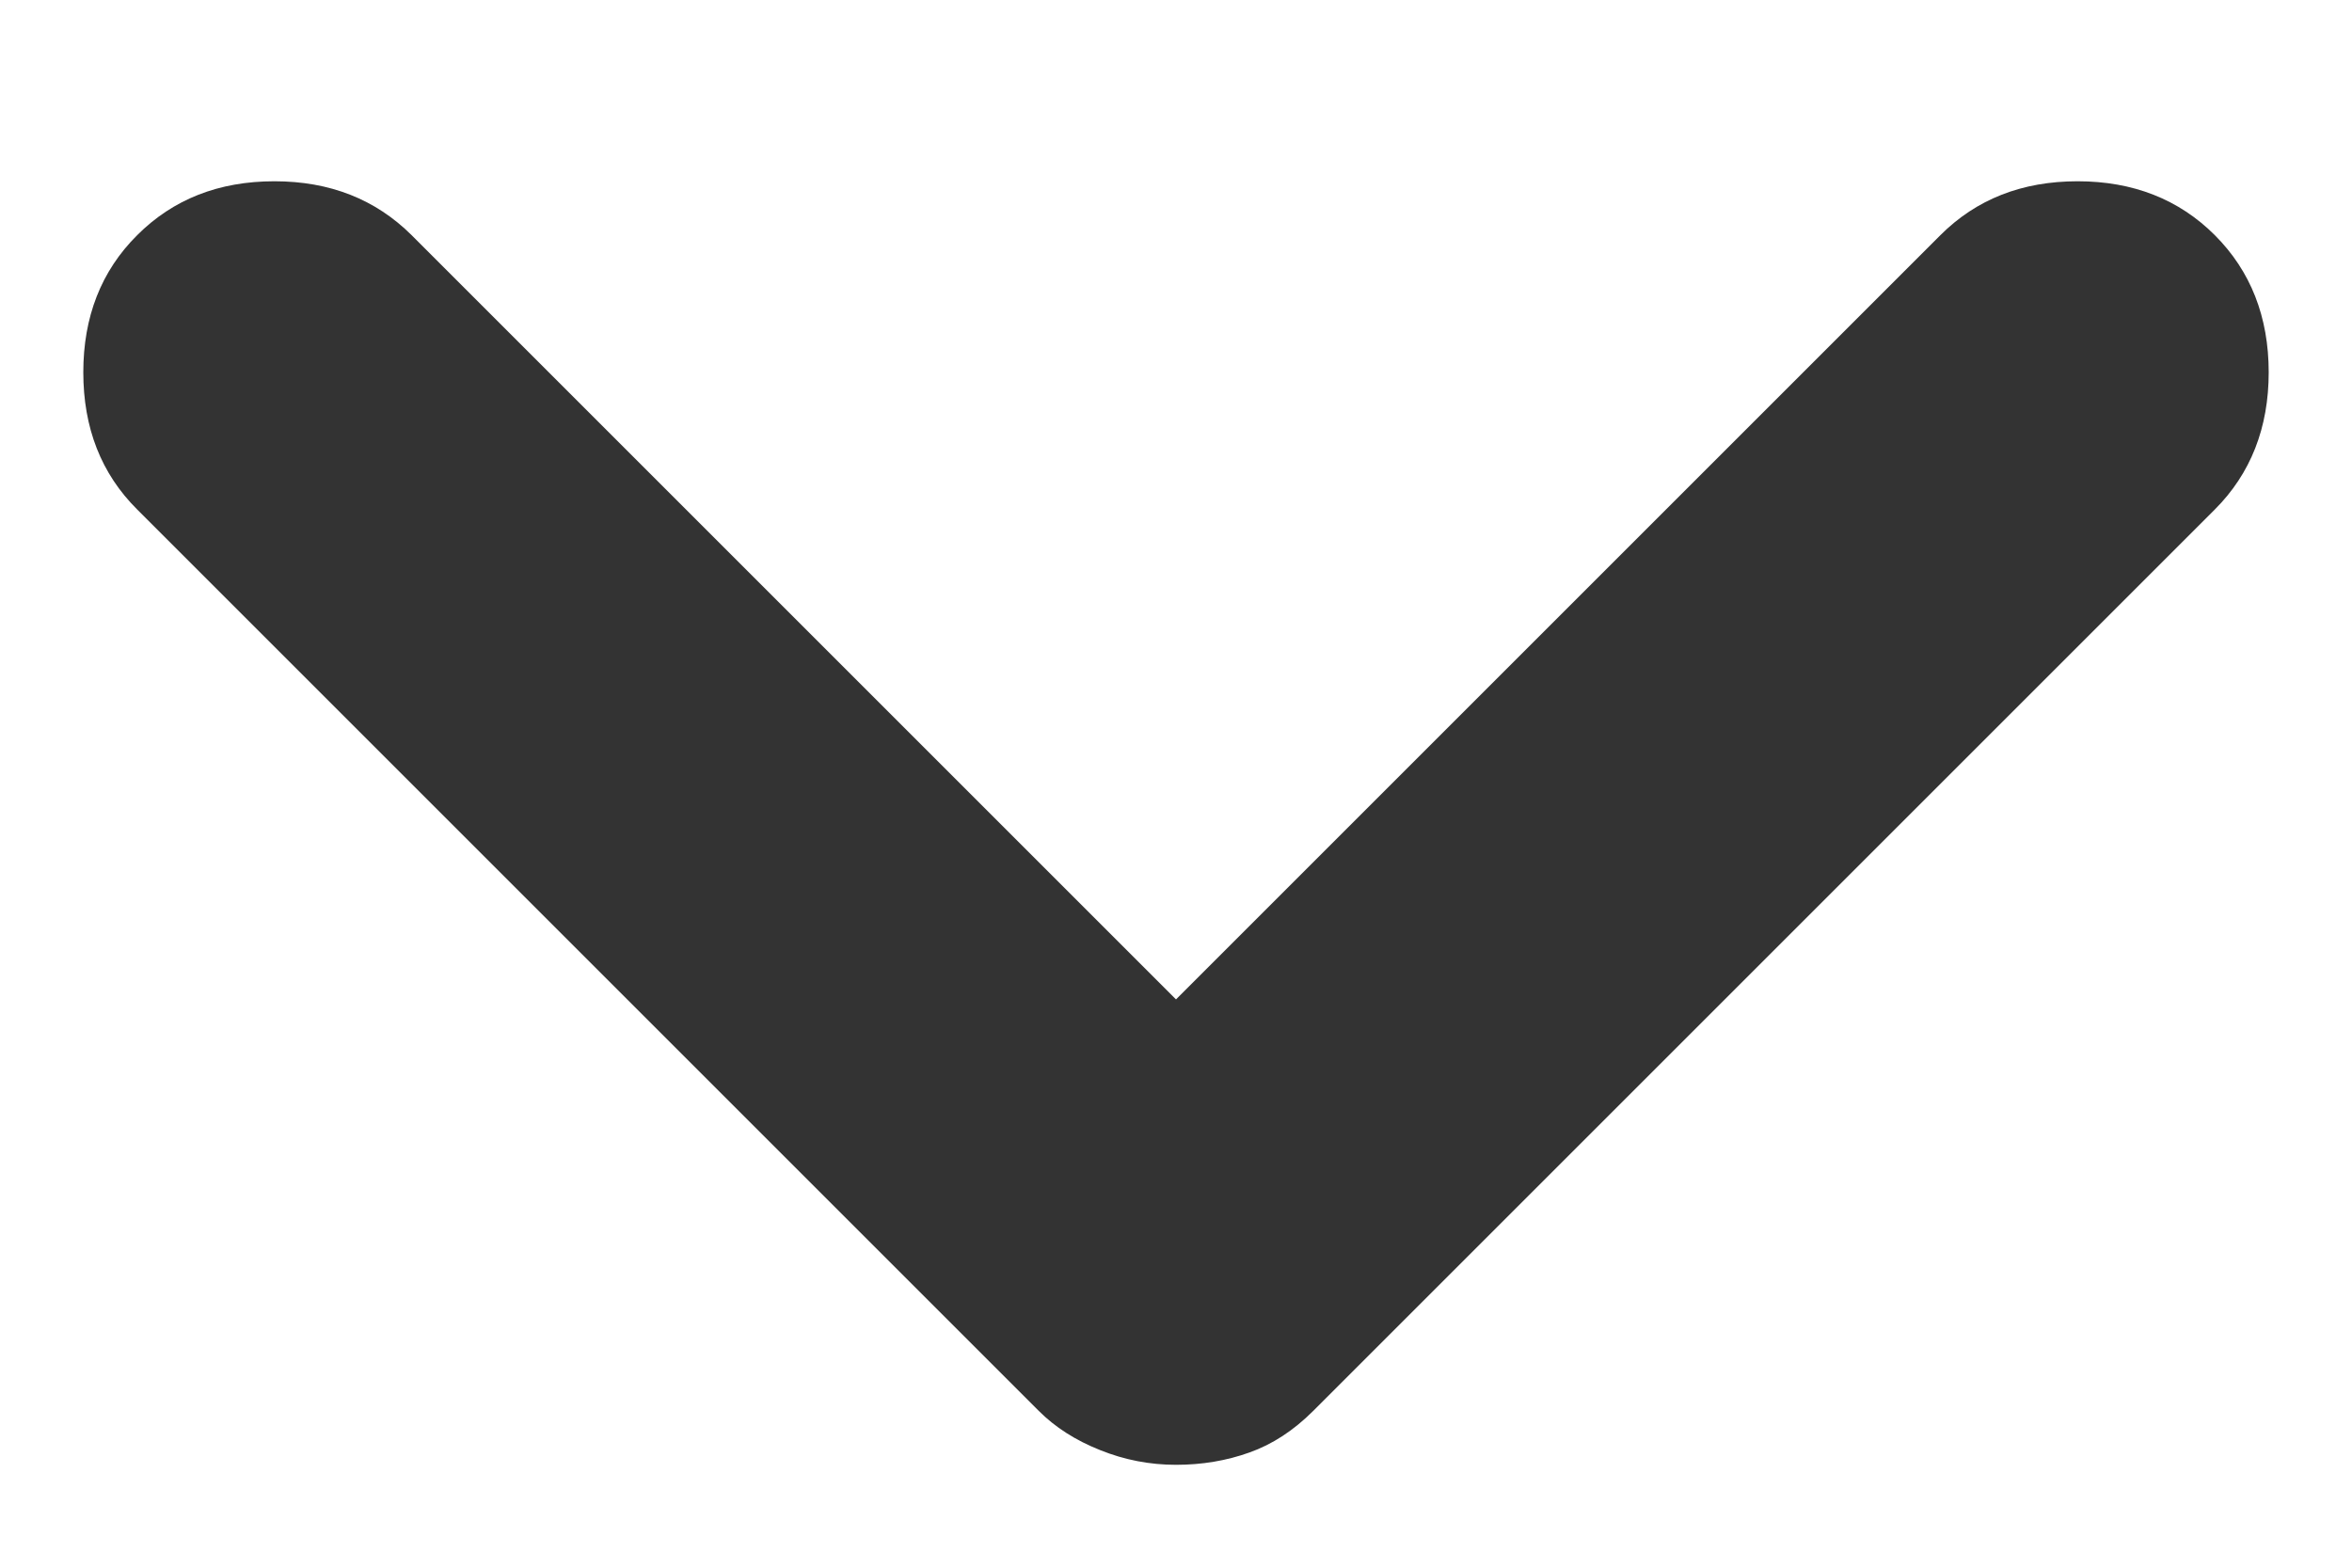 <svg width="12" height="8" viewBox="0 0 12 8" fill="none" xmlns="http://www.w3.org/2000/svg">
<path d="M6 7.475C5.866 7.475 5.737 7.45 5.613 7.4C5.487 7.35 5.383 7.283 5.3 7.2L0.7 2.6C0.516 2.417 0.425 2.183 0.425 1.9C0.425 1.617 0.516 1.383 0.7 1.2C0.883 1.017 1.116 0.925 1.4 0.925C1.683 0.925 1.916 1.017 2.1 1.2L6 5.1L9.9 1.2C10.083 1.017 10.316 0.925 10.6 0.925C10.883 0.925 11.117 1.017 11.3 1.2C11.483 1.383 11.575 1.617 11.575 1.9C11.575 2.183 11.483 2.417 11.3 2.6L6.7 7.2C6.6 7.3 6.491 7.371 6.375 7.412C6.258 7.454 6.133 7.475 6 7.475V7.475Z" fill="#333333"/>
</svg>
